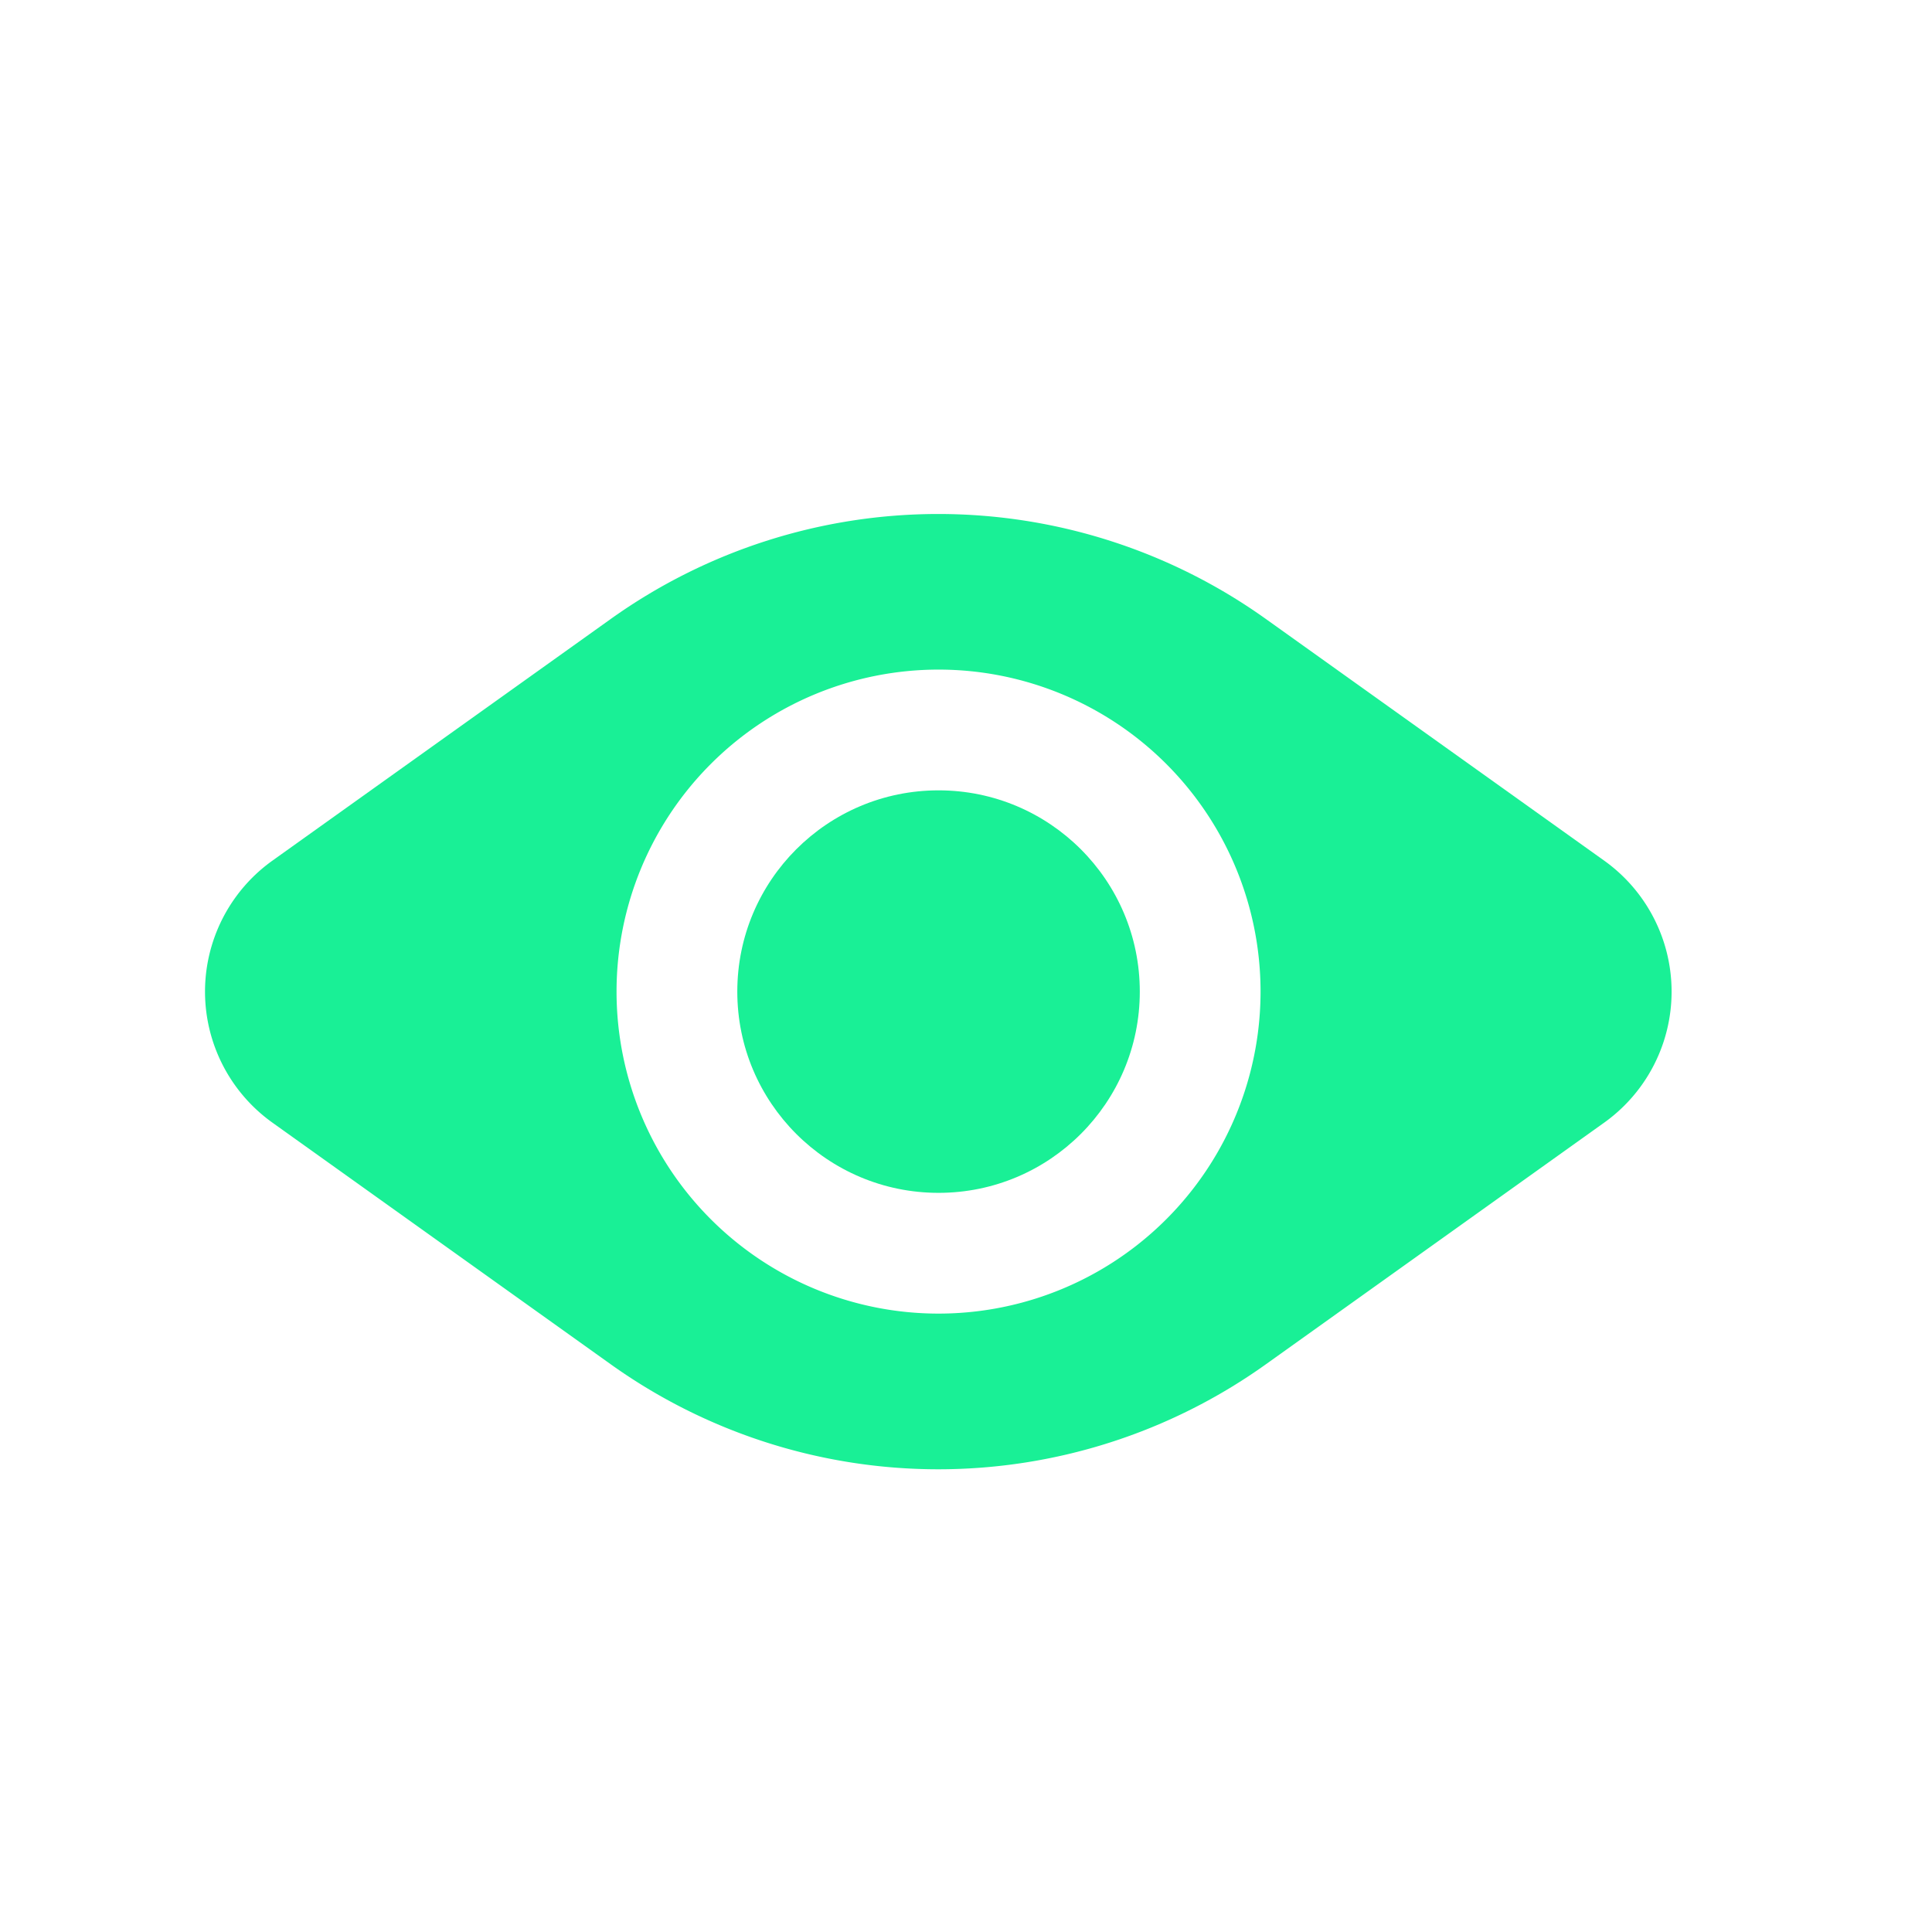 <svg xmlns="http://www.w3.org/2000/svg" xmlns:xlink="http://www.w3.org/1999/xlink" width="24" height="24" viewBox="0 0 24 24">
  <defs>
    <style>
      .cls-1 {
        fill: #fff;
        stroke: #707070;
      }

      .cls-2 {
        clip-path: url(#clip-path);
      }

      .cls-3 {
        fill: #19f096;
      }
    </style>
    <clipPath id="clip-path">
      <rect id="矩形_786" data-name="矩形 786" class="cls-1" width="24" height="24" transform="translate(4415 1551)"/>
    </clipPath>
  </defs>
  <g id="icon-eye" class="cls-2" transform="translate(-4415 -1551)">
    <g id="组_189" data-name="组 189">
      <g id="组_188" data-name="组 188">
        <path id="路径_239" data-name="路径 239" class="cls-3" d="M4434.929,1561.692l-4.2-3a7,7,0,0,0-8.146,0l-4.2,3a2,2,0,0,0,0,3.253l4.2,3a7,7,0,0,0,8.146,0l4.2-3A2,2,0,0,0,4434.929,1561.692Zm-8.27,5.626a4,4,0,1,1,4-4A4,4,0,0,1,4426.659,1567.318Z"/>
        <circle id="椭圆_40" data-name="椭圆 40" class="cls-3" cx="2.5" cy="2.5" r="2.5" transform="translate(4424.159 1560.818)"/>
      </g>
    </g>
  </g>
</svg>
